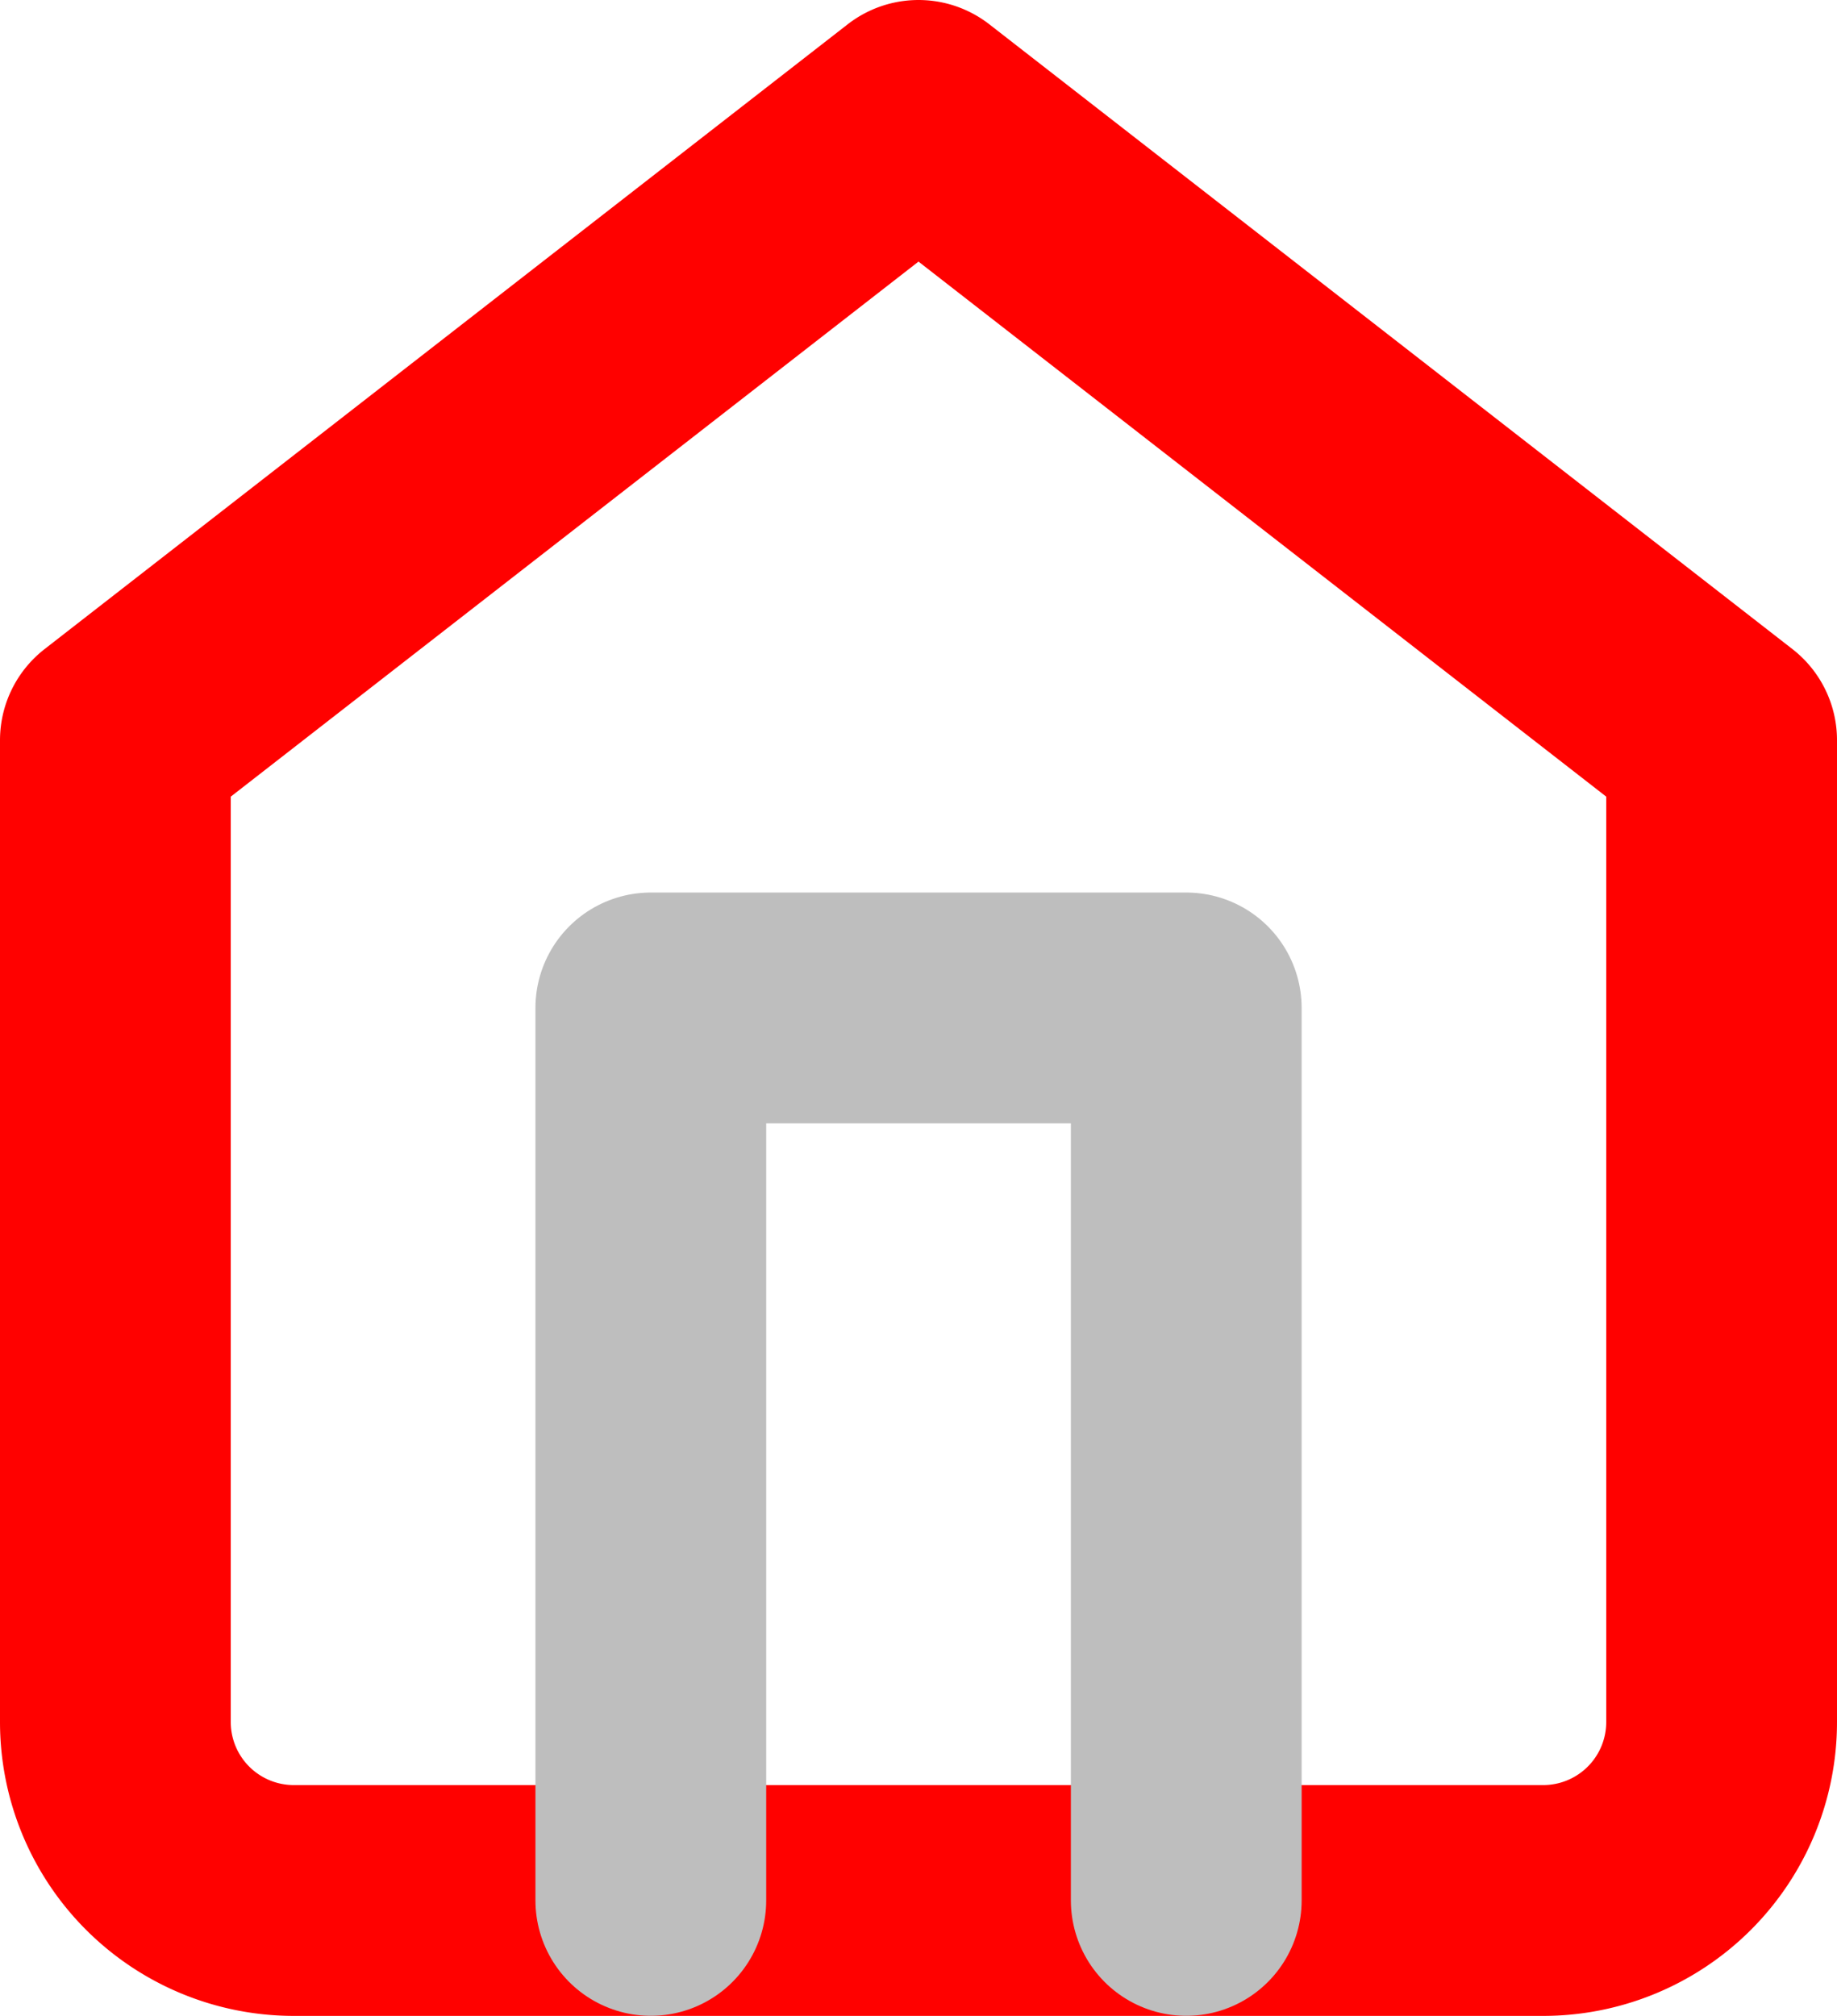 <svg xmlns="http://www.w3.org/2000/svg" width="23.882" height="26.202" viewBox="0 0 23.882 26.202">
  <g id="Icon_feather-home" data-name="Icon feather-home" transform="translate(-3 -1.5)">
    <path id="Path_236" data-name="Path 236" d="M4.5,11.121,14.941,3l10.441,8.121V23.882a2.32,2.32,0,0,1-2.32,2.32H6.82a2.32,2.32,0,0,1-2.32-2.32Z" fill="none" stroke="#ff0100" stroke-linecap="round" stroke-linejoin="round" stroke-width="3"/>
    <path id="Path_237" data-name="Path 237" d="M13.5,29.6V18h6.961V29.6" transform="translate(-2.039 -3.399)" fill="none" stroke="#bebebe" stroke-linecap="round" stroke-linejoin="round" stroke-width="3"/>
  </g>
</svg>
